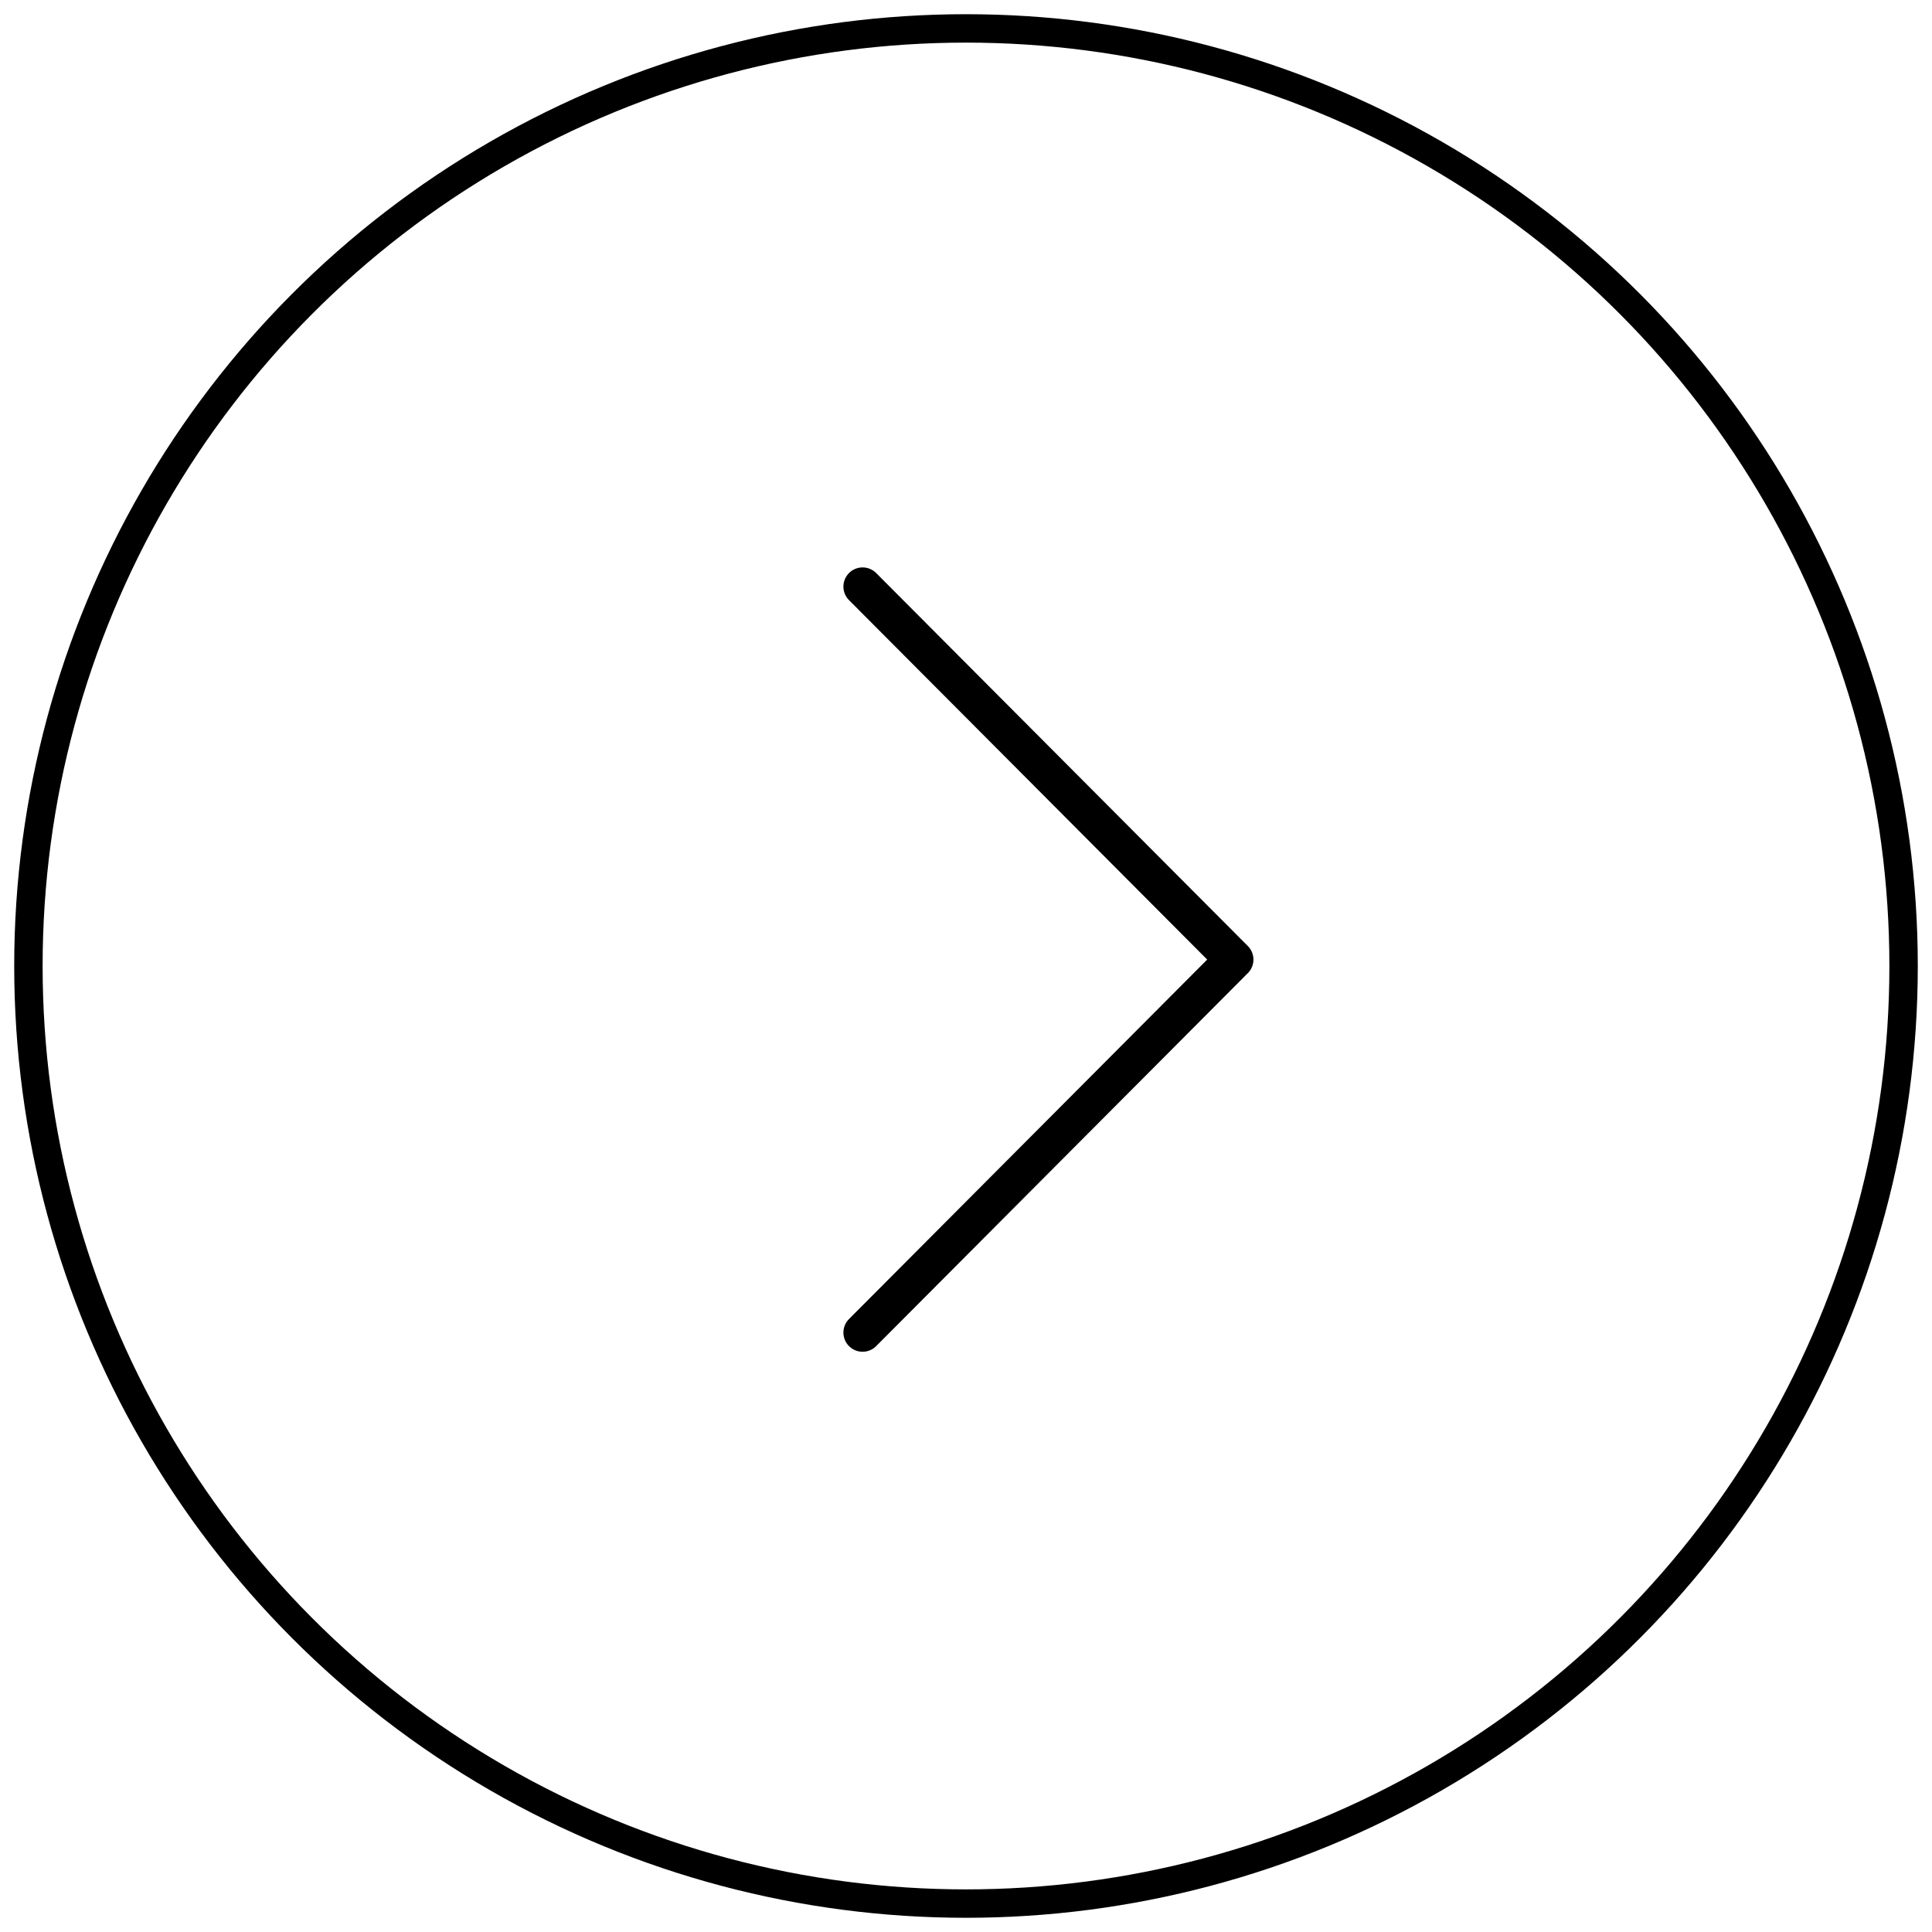 <svg width="34" height="34" viewBox="0 0 34 34" fill="none" xmlns="http://www.w3.org/2000/svg">
    <circle cx="17" cy="17" r="16.5" stroke="black" stroke-width="0.5"/>
    <path d="M15.18 10.323L21.721 16.887L15.18 23.451" stroke="black" stroke-width="0.675" stroke-miterlimit="10" stroke-linecap="round" stroke-linejoin="round"/>
</svg>